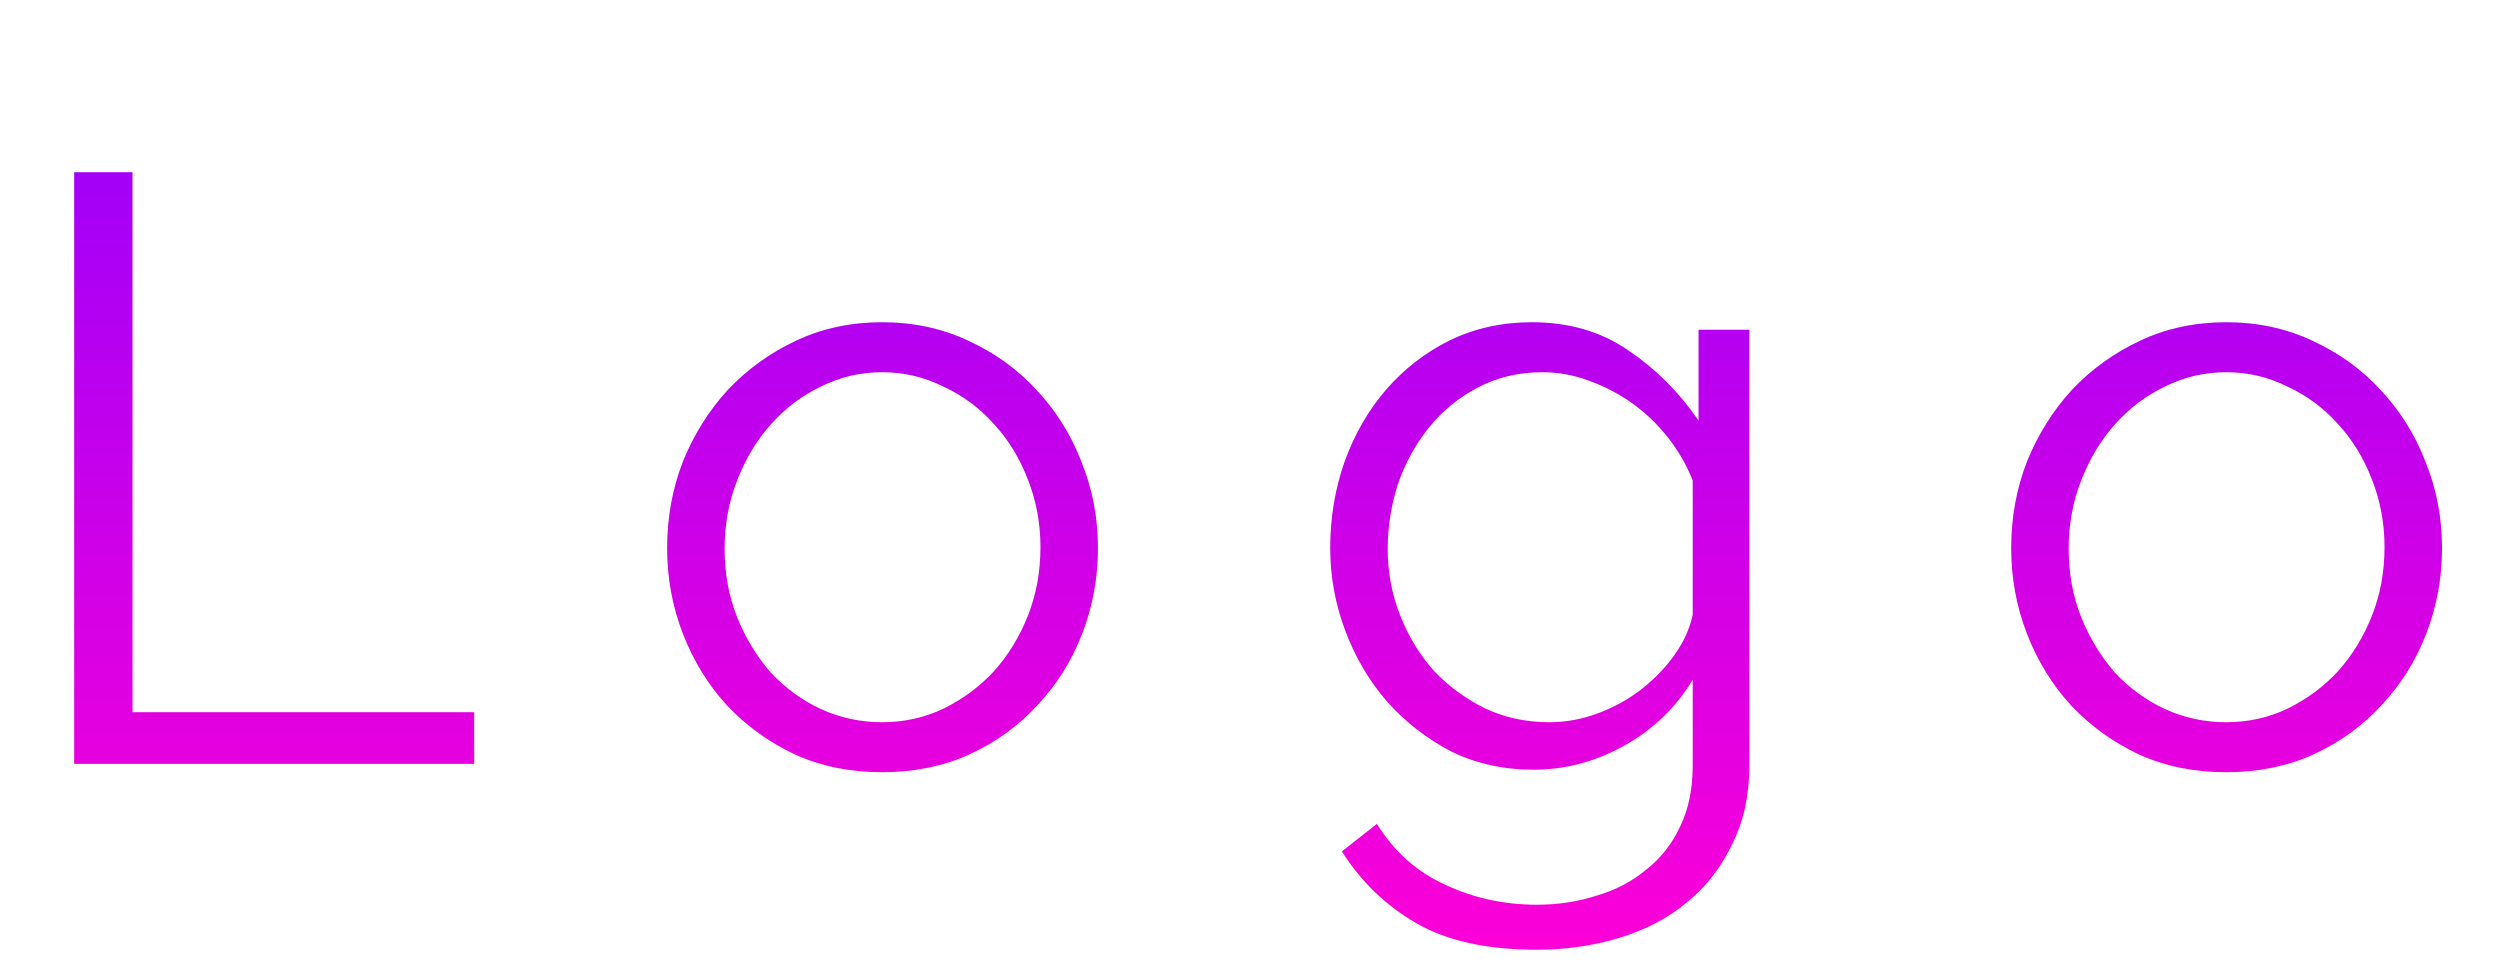 <svg width="72" height="28" viewBox="0 0 72 28" fill="none" xmlns="http://www.w3.org/2000/svg">
<path d="M2.136 22V4.96H3.816V20.512H13.656V22H2.136ZM25.405 22.24C24.493 22.24 23.661 22.072 22.909 21.736C22.157 21.384 21.501 20.912 20.941 20.32C20.397 19.728 19.973 19.04 19.669 18.256C19.365 17.472 19.213 16.648 19.213 15.784C19.213 14.904 19.365 14.072 19.669 13.288C19.989 12.504 20.421 11.816 20.965 11.224C21.525 10.632 22.181 10.16 22.933 9.808C23.685 9.456 24.509 9.28 25.405 9.28C26.301 9.28 27.125 9.456 27.877 9.808C28.645 10.16 29.301 10.632 29.845 11.224C30.405 11.816 30.837 12.504 31.141 13.288C31.461 14.072 31.621 14.904 31.621 15.784C31.621 16.648 31.469 17.472 31.165 18.256C30.861 19.04 30.429 19.728 29.869 20.32C29.325 20.912 28.669 21.384 27.901 21.736C27.149 22.072 26.317 22.24 25.405 22.24ZM20.869 15.808C20.869 16.512 20.989 17.168 21.229 17.776C21.469 18.368 21.789 18.896 22.189 19.36C22.605 19.808 23.085 20.16 23.629 20.416C24.189 20.672 24.781 20.8 25.405 20.8C26.029 20.8 26.613 20.672 27.157 20.416C27.717 20.144 28.205 19.784 28.621 19.336C29.037 18.872 29.365 18.336 29.605 17.728C29.845 17.12 29.965 16.464 29.965 15.76C29.965 15.072 29.845 14.424 29.605 13.816C29.365 13.192 29.037 12.656 28.621 12.208C28.205 11.744 27.717 11.384 27.157 11.128C26.613 10.856 26.029 10.72 25.405 10.72C24.781 10.72 24.197 10.856 23.653 11.128C23.109 11.384 22.629 11.744 22.213 12.208C21.797 12.672 21.469 13.216 21.229 13.84C20.989 14.448 20.869 15.104 20.869 15.808ZM44.166 22.168C43.302 22.168 42.51 21.992 41.79 21.64C41.086 21.272 40.47 20.792 39.942 20.2C39.43 19.608 39.03 18.928 38.742 18.16C38.454 17.392 38.31 16.6 38.31 15.784C38.31 14.92 38.446 14.096 38.718 13.312C39.006 12.512 39.406 11.816 39.918 11.224C40.43 10.632 41.038 10.16 41.742 9.808C42.462 9.456 43.254 9.28 44.118 9.28C45.19 9.28 46.118 9.552 46.902 10.096C47.686 10.624 48.358 11.296 48.918 12.112V9.496H50.382V22.048C50.382 22.912 50.214 23.672 49.878 24.328C49.558 25 49.118 25.56 48.558 26.008C48.014 26.456 47.366 26.792 46.614 27.016C45.878 27.24 45.094 27.352 44.262 27.352C42.822 27.352 41.662 27.096 40.782 26.584C39.902 26.072 39.19 25.384 38.646 24.52L39.654 23.728C40.15 24.528 40.806 25.112 41.622 25.48C42.438 25.864 43.318 26.056 44.262 26.056C44.87 26.056 45.446 25.968 45.99 25.792C46.534 25.632 47.006 25.384 47.406 25.048C47.822 24.728 48.15 24.312 48.39 23.8C48.63 23.304 48.75 22.72 48.75 22.048V19.576C48.27 20.376 47.614 21.008 46.782 21.472C45.95 21.936 45.078 22.168 44.166 22.168ZM44.622 20.8C45.102 20.8 45.574 20.712 46.038 20.536C46.502 20.36 46.918 20.128 47.286 19.84C47.67 19.536 47.99 19.2 48.246 18.832C48.502 18.464 48.67 18.088 48.75 17.704V13.84C48.574 13.392 48.334 12.976 48.03 12.592C47.726 12.208 47.382 11.88 46.998 11.608C46.614 11.336 46.198 11.12 45.75 10.96C45.318 10.8 44.878 10.72 44.43 10.72C43.726 10.72 43.094 10.872 42.534 11.176C41.99 11.464 41.526 11.848 41.142 12.328C40.758 12.808 40.462 13.352 40.254 13.96C40.062 14.568 39.966 15.184 39.966 15.808C39.966 16.48 40.086 17.12 40.326 17.728C40.566 18.336 40.894 18.872 41.31 19.336C41.742 19.784 42.238 20.144 42.798 20.416C43.358 20.672 43.966 20.8 44.622 20.8ZM64.114 22.24C63.202 22.24 62.37 22.072 61.618 21.736C60.866 21.384 60.21 20.912 59.65 20.32C59.106 19.728 58.682 19.04 58.378 18.256C58.074 17.472 57.922 16.648 57.922 15.784C57.922 14.904 58.074 14.072 58.378 13.288C58.698 12.504 59.13 11.816 59.674 11.224C60.234 10.632 60.89 10.16 61.642 9.808C62.394 9.456 63.218 9.28 64.114 9.28C65.01 9.28 65.834 9.456 66.586 9.808C67.354 10.16 68.01 10.632 68.554 11.224C69.114 11.816 69.546 12.504 69.85 13.288C70.17 14.072 70.33 14.904 70.33 15.784C70.33 16.648 70.178 17.472 69.874 18.256C69.57 19.04 69.138 19.728 68.578 20.32C68.034 20.912 67.378 21.384 66.61 21.736C65.858 22.072 65.026 22.24 64.114 22.24ZM59.578 15.808C59.578 16.512 59.698 17.168 59.938 17.776C60.178 18.368 60.498 18.896 60.898 19.36C61.314 19.808 61.794 20.16 62.338 20.416C62.898 20.672 63.49 20.8 64.114 20.8C64.738 20.8 65.322 20.672 65.866 20.416C66.426 20.144 66.914 19.784 67.33 19.336C67.746 18.872 68.074 18.336 68.314 17.728C68.554 17.12 68.674 16.464 68.674 15.76C68.674 15.072 68.554 14.424 68.314 13.816C68.074 13.192 67.746 12.656 67.33 12.208C66.914 11.744 66.426 11.384 65.866 11.128C65.322 10.856 64.738 10.72 64.114 10.72C63.49 10.72 62.906 10.856 62.362 11.128C61.818 11.384 61.338 11.744 60.922 12.208C60.506 12.672 60.178 13.216 59.938 13.84C59.698 14.448 59.578 15.104 59.578 15.808Z" fill="url(#paint0_linear_6_707)"/>
<defs>
<linearGradient id="paint0_linear_6_707" x1="36" y1="0" x2="36" y2="28" gradientUnits="userSpaceOnUse">
<stop stop-color="#8F00FF"/>
<stop offset="1" stop-color="#FF00D6"/>
</linearGradient>
</defs>
</svg>
